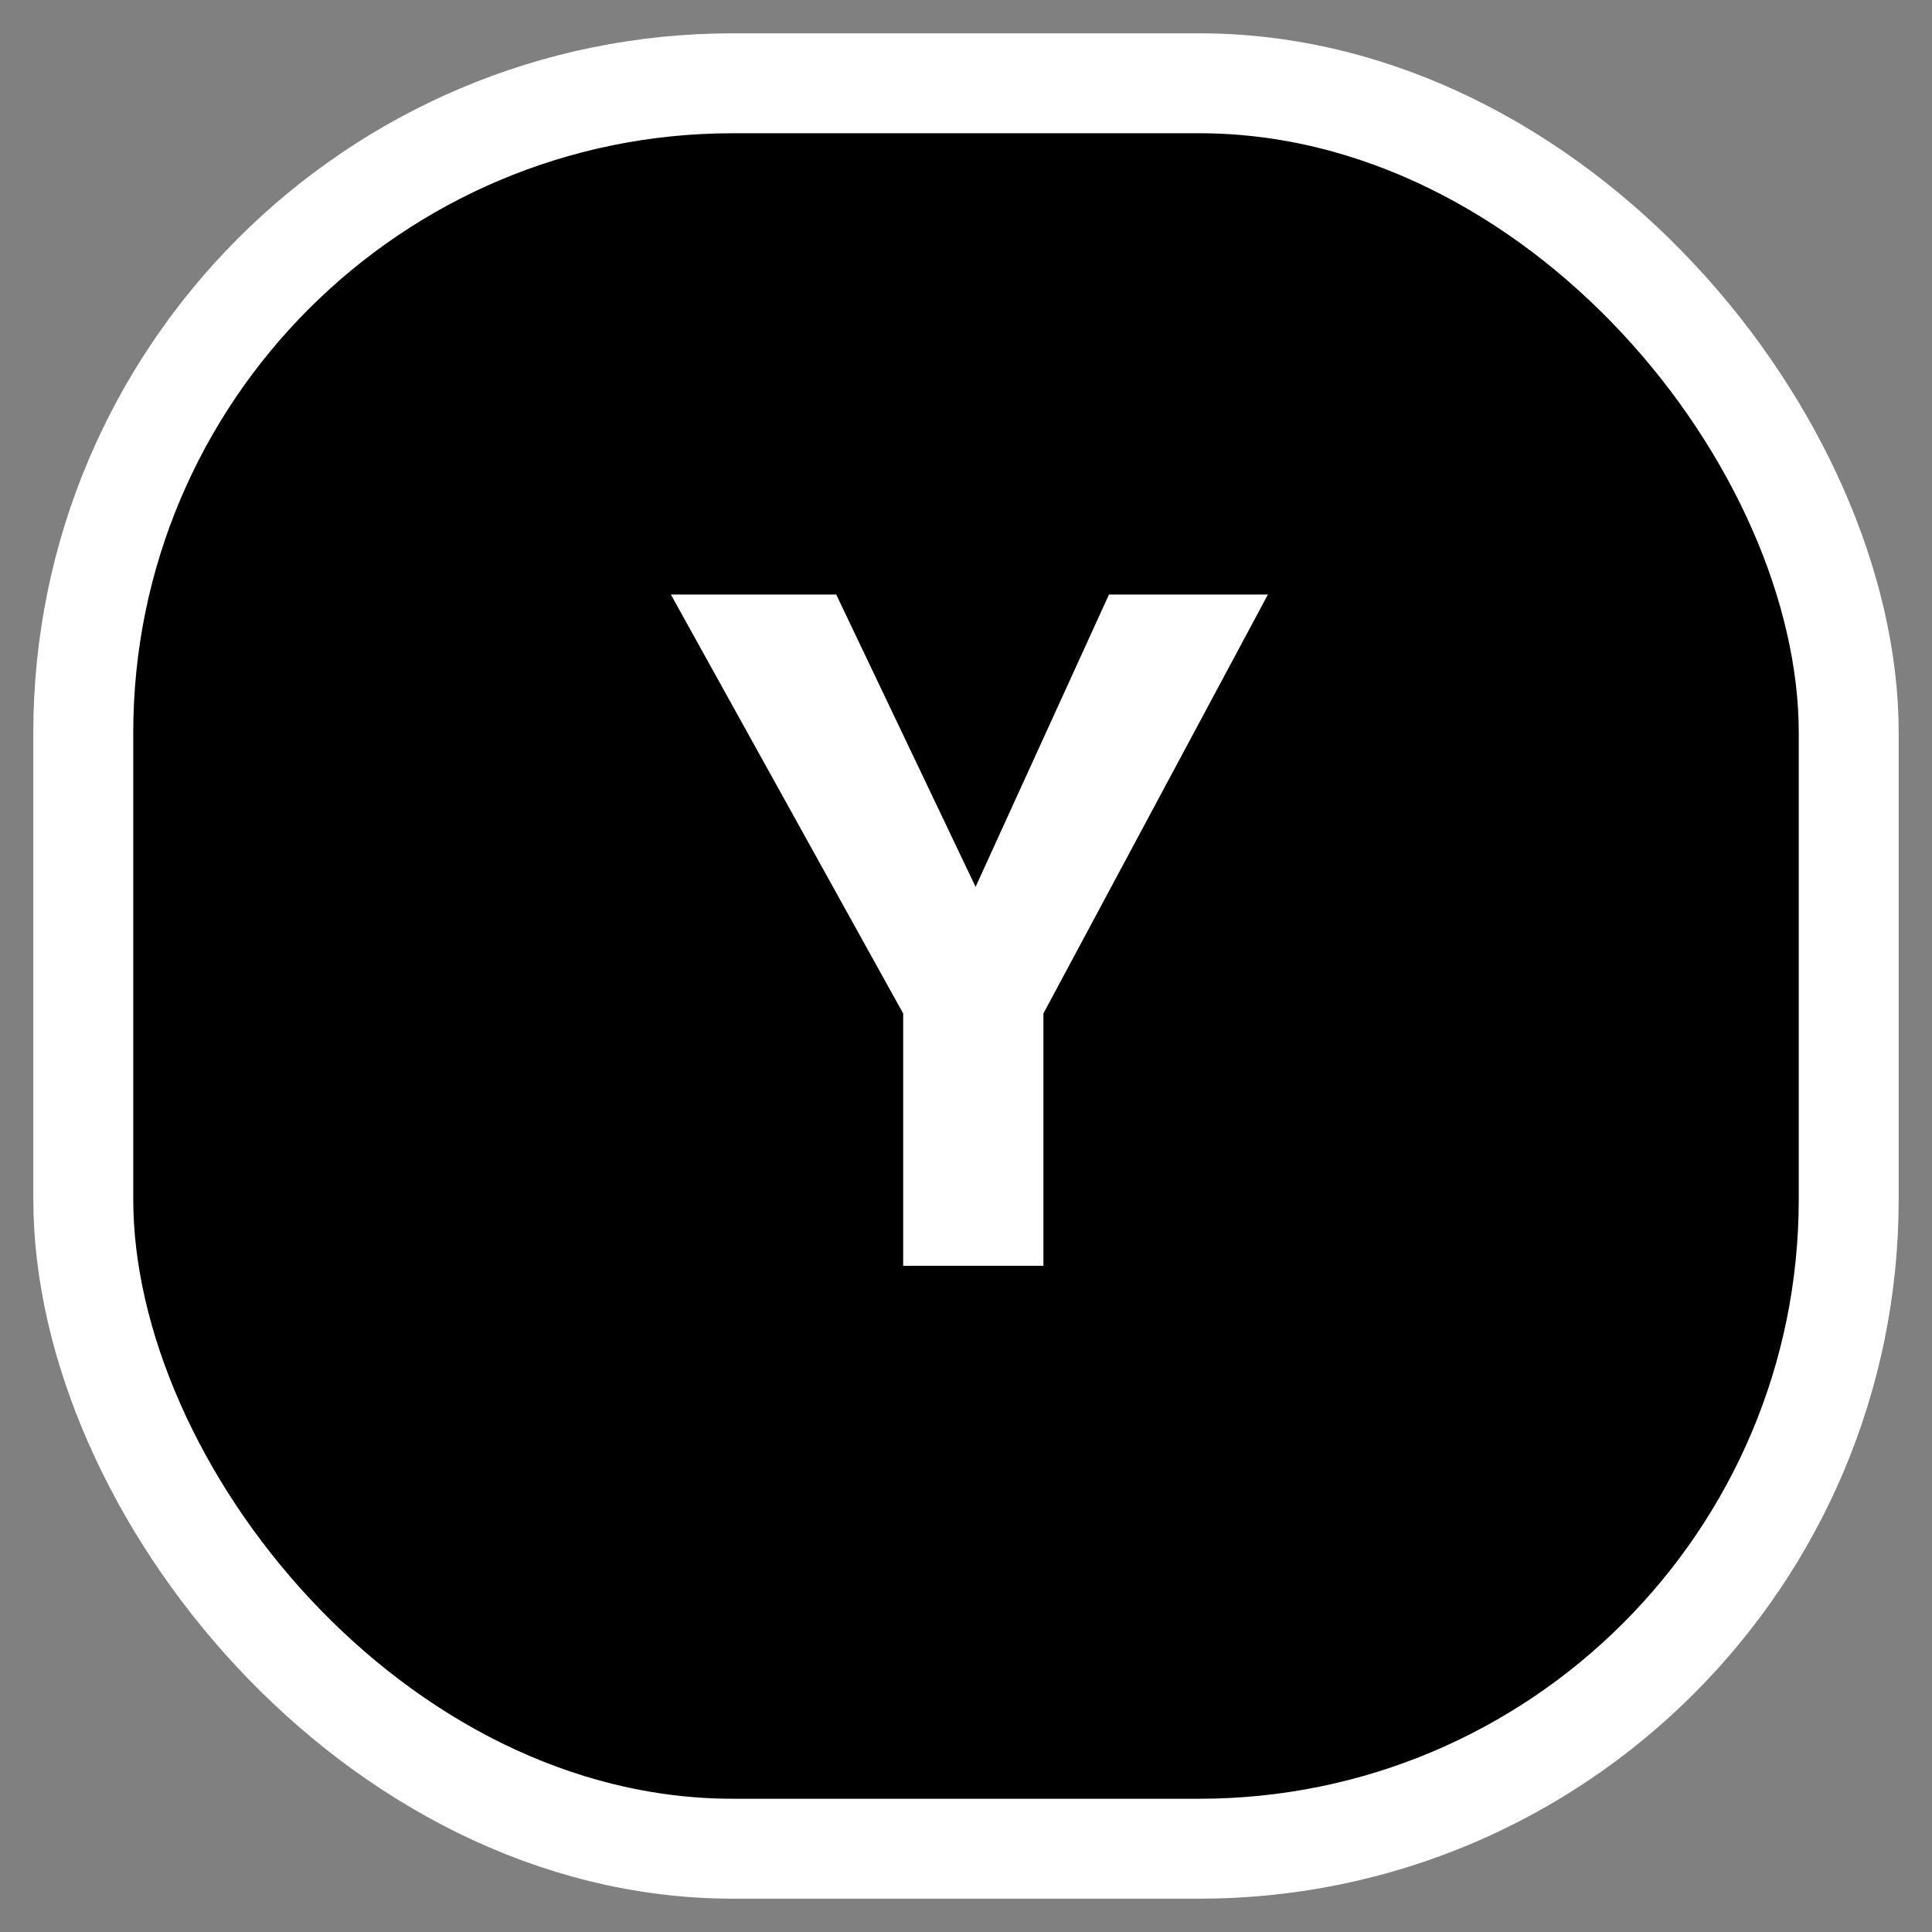 <svg width="29" height="29" viewBox="0 0 29 29" fill="none" xmlns="http://www.w3.org/2000/svg">
<rect x="0" y="0" width="29" height="29" fill="#808080" stroke="none"/>
<rect x="1.25" y="1.25" width="26.5" height="26.5" rx="9.75" fill="black" stroke="white" stroke-width="1.5"/>
<path d="M19.032 8.924L15.662 15.213V19H13.557V15.213L10.07 8.924H12.552L14.644 13.312L16.646 8.924H19.032Z" fill="white"/>
</svg>
